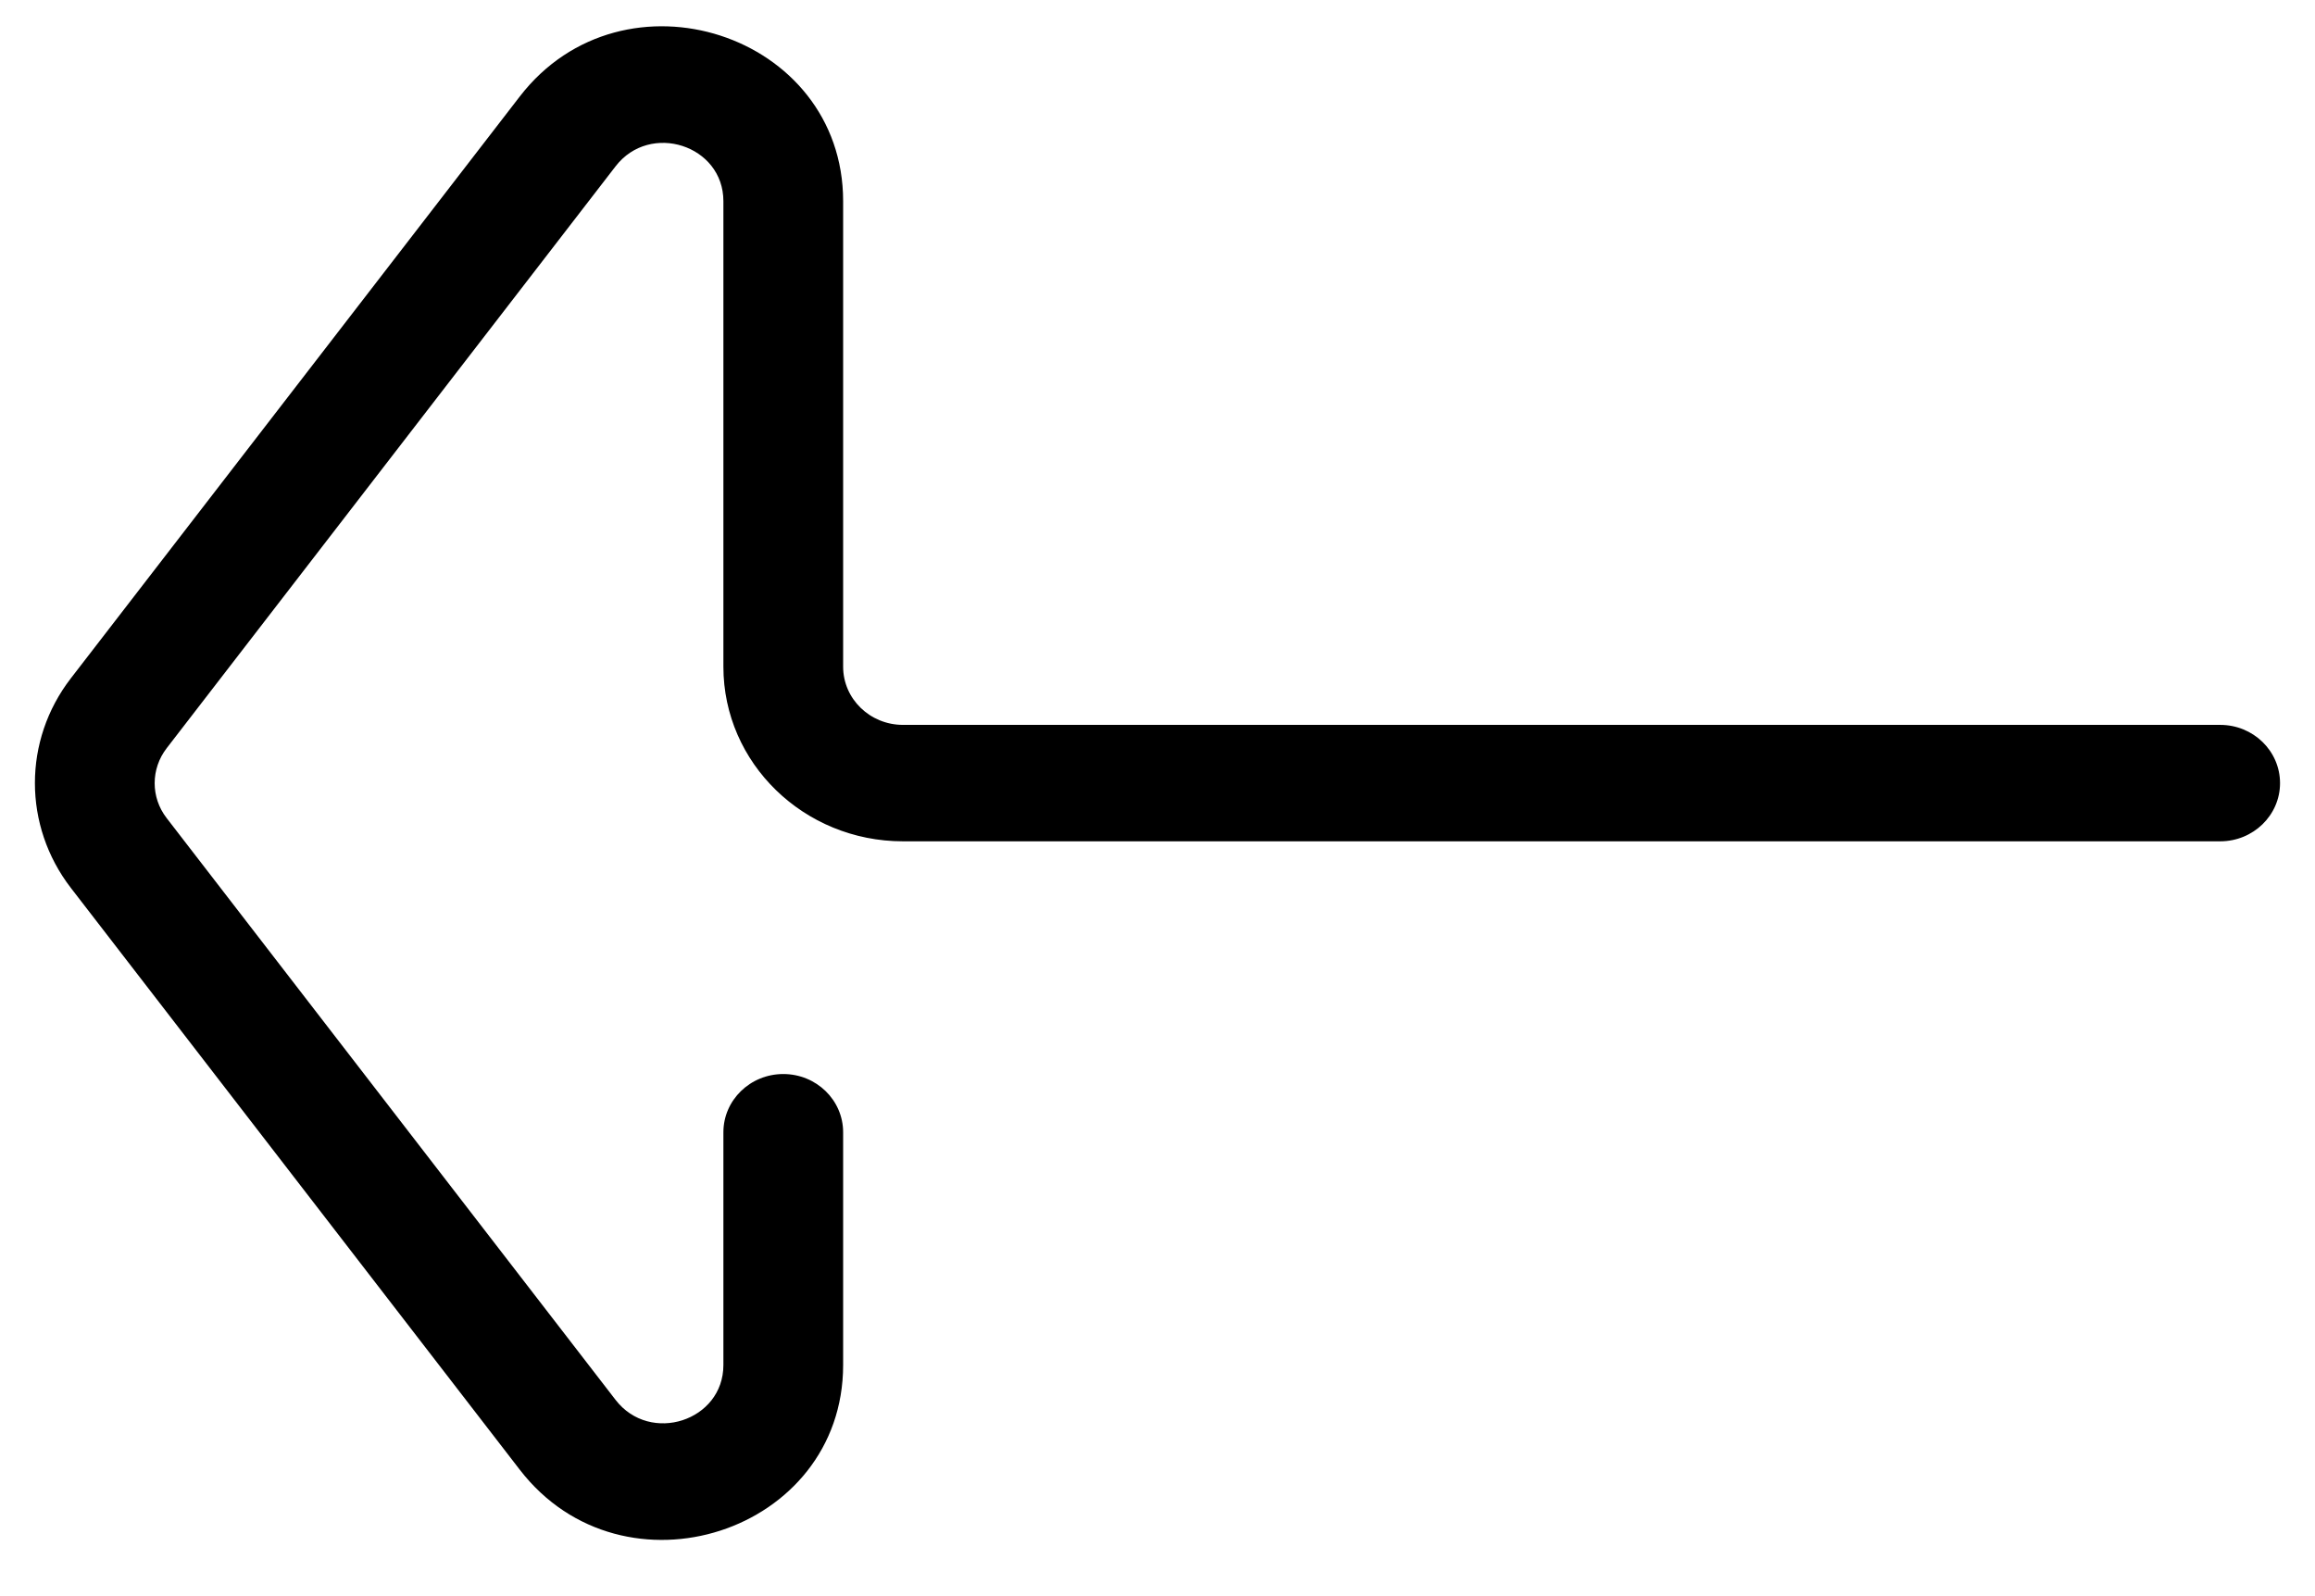<svg viewBox="0 0 29 20" fill="none" xmlns="http://www.w3.org/2000/svg">
    <path fill-rule="evenodd" clip-rule="evenodd"
          d="M9.062 2.521C9.062 1.82 8.145 1.523 7.712 2.083L2.088 9.375C1.888 9.634 1.887 9.991 2.087 10.25L7.712 17.542C8.145 18.102 9.062 17.805 9.062 17.104V14.188C9.062 13.785 9.398 13.458 9.812 13.458C10.227 13.458 10.562 13.785 10.562 14.188V17.104C10.562 19.206 7.81 20.098 6.512 18.417L0.887 11.125C0.288 10.347 0.287 9.278 0.887 8.5L6.512 1.208C7.81 -0.473 10.562 0.419 10.562 2.521V8.354C10.562 8.757 10.898 9.083 11.312 9.083L27.812 9.083C28.227 9.083 28.562 9.41 28.562 9.813C28.562 10.215 28.227 10.542 27.812 10.542L11.312 10.542C10.07 10.542 9.062 9.562 9.062 8.354V2.521Z"
          fill="currentColor"/>
</svg>
